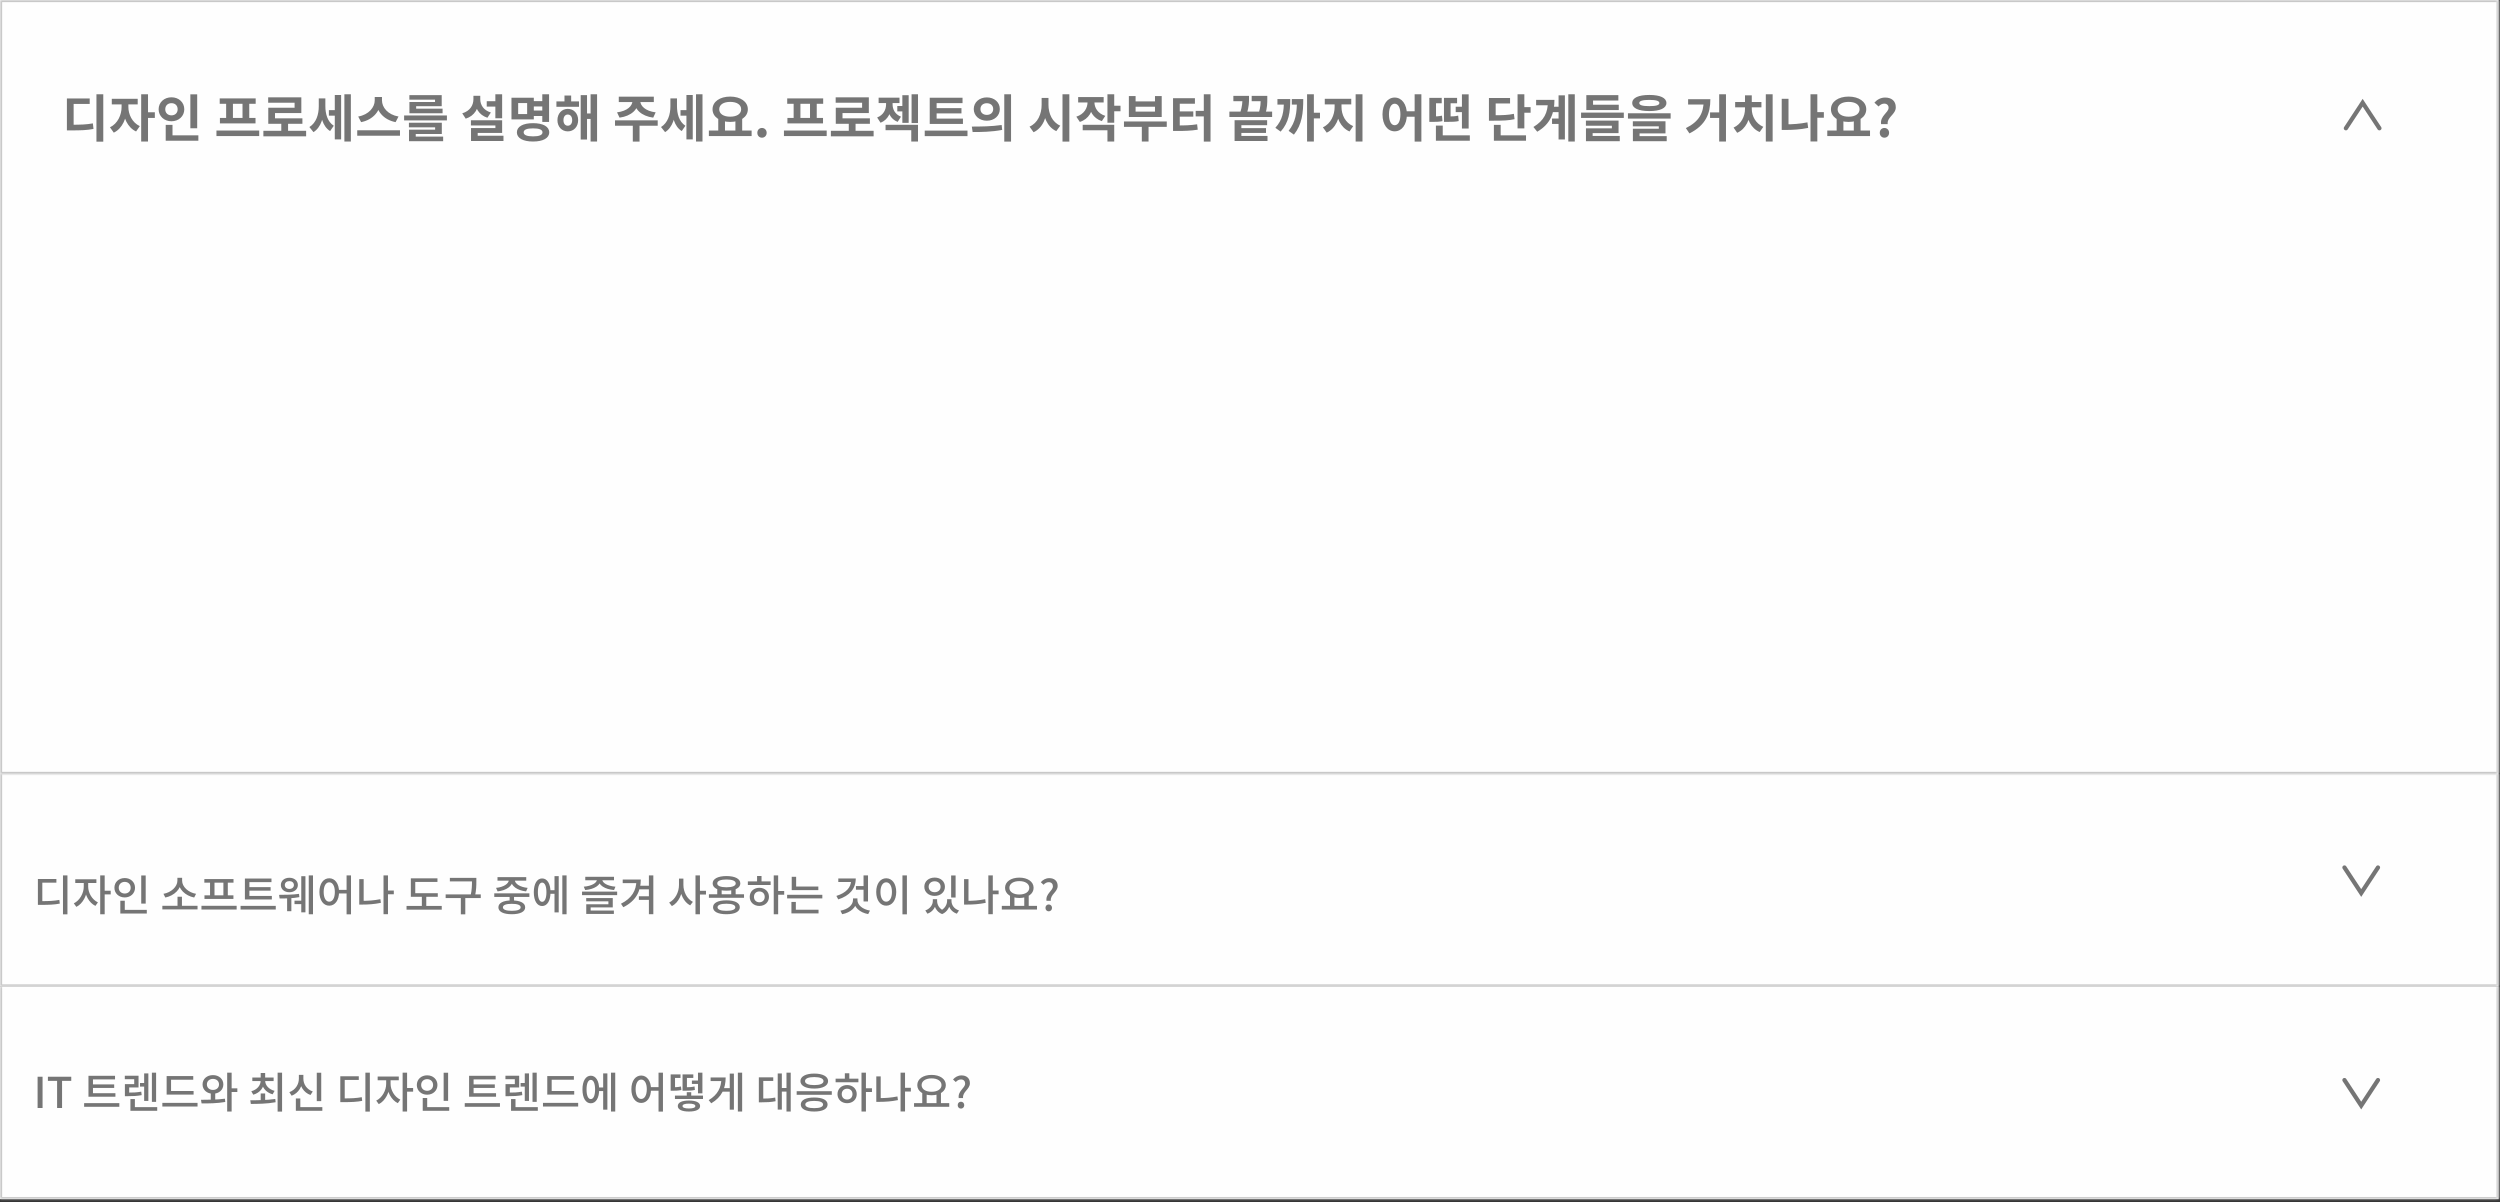 <svg width="730" height="351" viewBox="0 0 730 351" fill="none" xmlns="http://www.w3.org/2000/svg">
<rect x="0" y="0" width="730" height="351" fill="#333333" stroke="none"/>
<mask id="path-1-inside-1_554_266" fill="white">
<path d="M0.001 226H729.601V288.069H0.001V226Z"/>
</mask>
<path d="M0.001 226H729.601V288.069H0.001V226Z" fill="#FEFEFE"/>
<path d="M729.601 288.069V288.69H730.222V288.069H729.601ZM0.001 288.069H-0.62V288.69H0.001V288.069ZM728.98 226V288.069H730.222V226H728.98ZM729.601 287.448H0.001V288.69H729.601V287.448ZM0.622 288.069V226H-0.62V288.069H0.622Z" fill="#C4C4C4" mask="url(#path-1-inside-1_554_266)"/>
<path d="M684.58 253.311L689.473 260.759L694.367 253.311" stroke="#757575" stroke-width="1.241" stroke-linecap="round"/>
<path d="M18.389 255.622H19.692V266.993H18.389V255.622ZM11.065 263.132H12.008C14.317 263.132 15.72 263.07 17.334 262.772L17.458 263.852C15.819 264.162 14.354 264.224 12.008 264.224H11.065V263.132ZM11.065 256.664H16.465V257.732H12.356V263.542H11.065V256.664ZM24.458 257.322H25.489V258.911C25.489 261.357 24.21 263.864 22.298 264.808L21.553 263.777C23.291 262.946 24.458 260.811 24.458 258.911V257.322ZM24.719 257.322H25.749V258.911C25.749 260.674 26.854 262.685 28.592 263.492L27.86 264.522C25.948 263.604 24.719 261.233 24.719 258.911V257.322ZM21.976 256.751H28.145V257.831H21.976V256.751ZM29.262 255.622H30.566V266.968H29.262V255.622ZM30.268 260.091H32.329V261.171H30.268V260.091ZM41.241 255.634H42.544V263.852H41.241V255.634ZM35.133 265.689H42.867V266.744H35.133V265.689ZM35.133 263.02H36.437V266.086H35.133V263.02ZM36.424 256.391C38.137 256.391 39.428 257.558 39.428 259.222C39.428 260.86 38.137 262.052 36.424 262.052C34.711 262.052 33.408 260.86 33.408 259.222C33.408 257.558 34.711 256.391 36.424 256.391ZM36.424 257.509C35.431 257.509 34.674 258.179 34.674 259.222C34.674 260.24 35.431 260.91 36.424 260.91C37.417 260.91 38.162 260.24 38.162 259.222C38.162 258.179 37.417 257.509 36.424 257.509ZM47.405 264.485H57.683V265.553H47.405V264.485ZM51.836 261.841H53.127V264.808H51.836V261.841ZM51.799 256.317H52.929V257.173C52.929 259.594 50.856 261.568 48.273 262.077L47.727 260.997C49.987 260.612 51.799 258.911 51.799 257.173V256.317ZM52.035 256.317H53.177V257.173C53.177 258.936 54.989 260.612 57.249 260.997L56.703 262.077C54.108 261.568 52.035 259.606 52.035 257.173V256.317ZM58.824 264.497H69.103V265.577H58.824V264.497ZM59.668 256.689H68.184V257.744H59.668V256.689ZM59.706 261.431H68.159V262.486H59.706V261.431ZM61.332 257.657H62.635V261.543H61.332V257.657ZM65.23 257.657H66.521V261.543H65.23V257.657ZM71.51 261.617H79.381V262.648H71.51V261.617ZM70.244 264.51H80.523V265.577H70.244V264.51ZM71.51 256.528H79.269V257.583H72.826V261.915H71.51V256.528ZM72.416 259.048H79.021V260.066H72.416V259.048ZM84.494 256.304C85.934 256.304 86.977 257.173 86.977 258.427C86.977 259.669 85.934 260.537 84.494 260.537C83.054 260.537 82.011 259.669 82.011 258.427C82.011 257.173 83.054 256.304 84.494 256.304ZM84.494 257.285C83.712 257.285 83.166 257.732 83.166 258.427C83.166 259.11 83.712 259.569 84.494 259.569C85.264 259.569 85.822 259.11 85.822 258.427C85.822 257.732 85.264 257.285 84.494 257.285ZM90.155 255.622H91.396V266.968H90.155V255.622ZM87.97 255.845H89.186V266.409H87.97V255.845ZM85.996 262.995H88.38V264.001H85.996V262.995ZM83.836 261.829H85.078V266.062H83.836V261.829ZM81.651 262.362L81.49 261.295C83.029 261.295 85.5 261.27 87.312 261.009L87.411 261.965C85.524 262.337 83.166 262.362 81.651 262.362ZM96.137 256.453C97.813 256.453 99.005 258.005 99.005 260.451C99.005 262.896 97.813 264.46 96.137 264.46C94.461 264.46 93.27 262.896 93.27 260.451C93.27 258.005 94.461 256.453 96.137 256.453ZM96.137 257.633C95.169 257.633 94.511 258.688 94.511 260.451C94.511 262.226 95.169 263.293 96.137 263.293C97.118 263.293 97.776 262.226 97.776 260.451C97.776 258.688 97.118 257.633 96.137 257.633ZM101.202 255.609H102.493V266.98H101.202V255.609ZM98.608 259.842H101.761V260.885H98.608V259.842ZM112.945 260.041H114.993V261.121H112.945V260.041ZM111.989 255.609H113.292V266.955H111.989V255.609ZM104.9 256.714H106.191V263.753H104.9V256.714ZM104.9 263.045H105.831C107.482 263.045 109.22 262.933 111.07 262.561L111.219 263.629C109.307 264.026 107.532 264.137 105.831 264.137H104.9V263.045ZM119.965 260.811H127.835V261.866H119.965V260.811ZM118.711 264.535H128.99V265.615H118.711V264.535ZM123.18 261.282H124.471V264.92H123.18V261.282ZM119.965 256.466H127.736V257.521H121.256V261.27H119.965V256.466ZM131.36 256.329H138.461V257.36H131.36V256.329ZM130.131 261.171H140.385V262.238H130.131V261.171ZM134.563 261.903H135.866V266.98H134.563V261.903ZM137.815 256.329H139.094V257.322C139.094 258.526 139.094 259.867 138.659 261.829L137.381 261.667C137.815 259.805 137.815 258.477 137.815 257.322V256.329ZM148.808 261.307H150.099V263.293H148.808V261.307ZM144.326 260.86H154.58V261.903H144.326V260.86ZM149.441 262.921C151.874 262.921 153.351 263.641 153.351 264.944C153.351 266.223 151.874 266.955 149.441 266.955C146.995 266.955 145.531 266.223 145.531 264.944C145.531 263.641 146.995 262.921 149.441 262.921ZM149.441 263.914C147.777 263.914 146.846 264.262 146.846 264.944C146.846 265.602 147.777 265.962 149.441 265.962C151.104 265.962 152.035 265.602 152.035 264.944C152.035 264.262 151.104 263.914 149.441 263.914ZM148.584 256.615H149.739V256.925C149.739 258.7 147.902 260.004 145.295 260.289L144.848 259.259C147.07 259.048 148.584 258.03 148.584 256.925V256.615ZM149.18 256.615H150.322V256.925C150.322 258.042 151.837 259.048 154.071 259.259L153.612 260.289C151.017 260.004 149.18 258.7 149.18 256.925V256.615ZM145.27 256.118H153.662V257.161H145.27V256.118ZM160.327 259.929H162.338V260.984H160.327V259.929ZM164.2 255.622H165.441V266.968H164.2V255.622ZM161.916 255.833H163.145V266.422H161.916V255.833ZM158.303 256.503C159.793 256.503 160.749 258.042 160.749 260.525C160.749 263.02 159.793 264.56 158.303 264.56C156.826 264.56 155.87 263.02 155.87 260.525C155.87 258.042 156.826 256.503 158.303 256.503ZM158.303 257.72C157.534 257.72 157.062 258.737 157.062 260.525C157.062 262.313 157.534 263.331 158.303 263.331C159.085 263.331 159.557 262.313 159.557 260.525C159.557 258.737 159.085 257.72 158.303 257.72ZM169.954 260.351H180.208V261.382H169.954V260.351ZM171.171 262.226H178.929V264.957H172.474V266.173H171.183V264.038H177.651V263.194H171.171V262.226ZM171.183 265.875H179.252V266.869H171.183V265.875ZM174.324 256.441H175.453V256.776C175.453 258.464 173.554 259.669 170.873 259.892L170.463 258.911C172.772 258.725 174.324 257.819 174.324 256.776V256.441ZM174.721 256.441H175.851V256.776C175.851 257.819 177.39 258.725 179.711 258.911L179.302 259.892C176.62 259.669 174.721 258.477 174.721 256.776V256.441ZM170.898 256.019H179.289V257.037H170.898V256.019ZM185.83 256.826H187.109C187.109 260.14 185.781 263.033 182.007 264.907L181.324 263.889C184.452 262.313 185.83 260.053 185.83 257.049V256.826ZM181.833 256.826H186.501V257.869H181.833V256.826ZM189.48 255.609H190.771V266.955H189.48V255.609ZM186.675 258.638H189.704V259.681H186.675V258.638ZM186.55 261.704H189.579V262.76H186.55V261.704ZM198.263 256.553H199.318V258.415C199.318 261.059 198.139 263.591 196.19 264.584L195.396 263.542C197.158 262.685 198.263 260.513 198.263 258.415V256.553ZM198.511 256.553H199.554V258.415C199.554 260.438 200.622 262.499 202.323 263.343L201.528 264.373C199.641 263.393 198.511 260.972 198.511 258.415V256.553ZM203.08 255.622H204.383V266.968H203.08V255.622ZM204.085 260.115H206.146V261.195H204.085V260.115ZM209.435 259.445H210.726V261.555H209.435V259.445ZM213.519 259.445H214.81V261.555H213.519V259.445ZM207.002 261.133H217.255V262.164H207.002V261.133ZM212.116 262.896C214.549 262.896 216.026 263.629 216.026 264.92C216.026 266.223 214.549 266.955 212.116 266.955C209.671 266.955 208.206 266.223 208.206 264.92C208.206 263.629 209.671 262.896 212.116 262.896ZM212.116 263.889C210.453 263.889 209.522 264.249 209.522 264.92C209.522 265.602 210.453 265.962 212.116 265.962C213.779 265.962 214.711 265.602 214.711 264.92C214.711 264.249 213.779 263.889 212.116 263.889ZM212.128 255.808C214.611 255.808 216.175 256.615 216.175 257.955C216.175 259.296 214.611 260.078 212.128 260.078C209.646 260.078 208.094 259.296 208.094 257.955C208.094 256.615 209.646 255.808 212.128 255.808ZM212.128 256.813C210.44 256.813 209.435 257.211 209.435 257.955C209.435 258.688 210.44 259.085 212.128 259.085C213.829 259.085 214.835 258.688 214.835 257.955C214.835 257.211 213.829 256.813 212.128 256.813ZM225.932 255.622H227.223V266.968H225.932V255.622ZM226.925 260.177H228.985V261.257H226.925V260.177ZM218.372 257.372H225.025V258.415H218.372V257.372ZM221.736 259.234C223.35 259.234 224.541 260.326 224.541 261.878C224.541 263.442 223.35 264.535 221.736 264.535C220.11 264.535 218.918 263.442 218.918 261.878C218.918 260.326 220.11 259.234 221.736 259.234ZM221.736 260.302C220.817 260.302 220.159 260.922 220.159 261.878C220.159 262.834 220.817 263.467 221.736 263.467C222.642 263.467 223.3 262.834 223.3 261.878C223.3 260.922 222.642 260.302 221.736 260.302ZM221.065 255.783H222.369V257.806H221.065V255.783ZM231.182 258.874H238.953V259.917H231.182V258.874ZM229.841 261.282H240.12V262.337H229.841V261.282ZM231.182 256.031H232.473V259.395H231.182V256.031ZM231.095 265.652H239.015V266.707H231.095V265.652ZM231.095 263.368H232.386V265.938H231.095V263.368ZM252.155 255.622H253.459V263.231H252.155V255.622ZM249.933 258.737H252.379V259.793H249.933V258.737ZM248.518 256.503H249.883C249.883 259.507 248.096 261.555 244.769 262.623L244.223 261.605C247.078 260.724 248.518 259.122 248.518 257.049V256.503ZM244.781 256.503H249.461V257.546H244.781V256.503ZM249.077 262.325H250.181V262.772C250.181 264.907 248.406 266.471 245.911 266.943L245.402 265.913C247.587 265.54 249.077 264.262 249.077 262.772V262.325ZM249.263 262.325H250.368V262.772C250.368 264.249 251.845 265.528 254.03 265.888L253.508 266.918C251.026 266.459 249.263 264.895 249.263 262.772V262.325ZM263.513 255.609H264.816V266.98H263.513V255.609ZM258.771 256.453C260.471 256.453 261.7 258.005 261.7 260.451C261.7 262.896 260.471 264.46 258.771 264.46C257.082 264.46 255.854 262.896 255.854 260.451C255.854 258.005 257.082 256.453 258.771 256.453ZM258.771 257.633C257.778 257.633 257.095 258.688 257.095 260.451C257.095 262.226 257.778 263.293 258.771 263.293C259.764 263.293 260.447 262.226 260.447 260.451C260.447 258.688 259.764 257.633 258.771 257.633ZM272.383 262.561H273.376V263.07C273.376 264.659 272.519 266.186 270.819 266.806L270.186 265.851C271.638 265.342 272.383 264.162 272.383 263.07V262.561ZM272.693 262.561H273.637V263.07C273.637 264.187 274.27 265.379 275.635 265.938L275.101 266.918C273.388 266.26 272.693 264.646 272.693 263.07V262.561ZM276.554 262.561H277.497V263.07C277.497 264.51 276.777 266.223 275.101 266.918L274.568 265.938C275.921 265.329 276.554 264.063 276.554 263.07V262.561ZM276.839 262.561H277.833V263.07C277.833 264.237 278.565 265.379 280.03 265.851L279.397 266.806C277.671 266.211 276.839 264.733 276.839 263.07V262.561ZM277.733 255.634H279.037V262.077H277.733V255.634ZM272.917 256.255C274.655 256.255 275.921 257.347 275.921 258.936C275.921 260.5 274.655 261.605 272.917 261.605C271.179 261.605 269.9 260.5 269.9 258.936C269.9 257.347 271.179 256.255 272.917 256.255ZM272.917 257.335C271.911 257.335 271.166 257.968 271.166 258.936C271.166 259.904 271.911 260.525 272.917 260.525C273.922 260.525 274.655 259.904 274.655 258.936C274.655 257.968 273.922 257.335 272.917 257.335ZM289.55 260.041H291.598V261.121H289.55V260.041ZM288.594 255.609H289.898V266.955H288.594V255.609ZM281.506 256.714H282.797V263.753H281.506V256.714ZM281.506 263.045H282.437C284.088 263.045 285.826 262.933 287.676 262.561L287.825 263.629C285.913 264.026 284.138 264.137 282.437 264.137H281.506V263.045ZM294.924 261.431H296.215V264.721H294.924V261.431ZM299.083 261.431H300.386V264.721H299.083V261.431ZM292.529 264.51H302.807V265.577H292.529V264.51ZM297.643 256.267C300.064 256.267 301.814 257.434 301.814 259.246C301.814 261.046 300.064 262.213 297.643 262.213C295.222 262.213 293.472 261.046 293.472 259.246C293.472 257.434 295.222 256.267 297.643 256.267ZM297.643 257.285C295.93 257.285 294.738 258.042 294.738 259.246C294.738 260.438 295.93 261.195 297.643 261.195C299.356 261.195 300.548 260.438 300.548 259.246C300.548 258.042 299.356 257.285 297.643 257.285ZM305.574 263.033C305.277 260.935 307.449 260.14 307.449 258.8C307.449 258.104 307.014 257.595 306.232 257.595C305.649 257.595 305.14 257.881 304.718 258.353L303.911 257.608C304.519 256.913 305.351 256.416 306.394 256.416C307.846 256.416 308.839 257.235 308.839 258.7C308.839 260.5 306.63 261.171 306.841 263.033H305.574ZM306.232 266.111C305.686 266.111 305.277 265.689 305.277 265.106C305.277 264.51 305.686 264.1 306.232 264.1C306.766 264.1 307.188 264.51 307.188 265.106C307.188 265.689 306.766 266.111 306.232 266.111Z" fill="#757575"/>
<mask id="path-5-inside-2_554_266" fill="white">
<path d="M0.001 288.069H729.601V350.138H0.001V288.069Z"/>
</mask>
<path d="M0.001 288.069H729.601V350.138H0.001V288.069Z" fill="#FEFEFE"/>
<path d="M729.601 350.138V350.759H730.222V350.138H729.601ZM0.001 350.138H-0.62V350.759H0.001V350.138ZM728.98 288.069V350.138H730.222V288.069H728.98ZM729.601 349.518H0.001V350.759H729.601V349.518ZM0.622 350.138V288.069H-0.62V350.138H0.622Z" fill="#C4C4C4" mask="url(#path-5-inside-2_554_266)"/>
<path d="M684.58 315.38L689.473 322.828L694.367 315.38" stroke="#757575" stroke-width="1.241" stroke-linecap="round"/>
<path d="M10.978 323.539V314.403H12.43V323.539H10.978ZM16.671 323.539V315.619H13.989V314.403H20.805V315.619H18.123V323.539H16.671ZM25.831 319.219H33.702V320.249H25.831V319.219ZM24.565 322.111H34.844V323.179H24.565V322.111ZM25.831 314.129H33.59V315.185H27.147V319.517H25.831V314.129ZM26.738 316.649H33.342V317.667H26.738V316.649ZM36.469 319.045H37.214C38.815 319.045 39.932 319.008 41.248 318.76L41.372 319.778C40.019 320.038 38.865 320.088 37.214 320.088H36.469V319.045ZM36.444 314.117H40.454V317.543H37.723V319.529H36.469V316.563H39.188V315.135H36.444V314.117ZM40.876 316.227H42.986V317.283H40.876V316.227ZM44.352 313.223H45.581V321.751H44.352V313.223ZM42.092 313.434H43.321V321.478H42.092V313.434ZM38.083 323.291H45.904V324.346H38.083V323.291ZM38.083 320.92H39.386V324.023H38.083V320.92ZM48.658 318.574H56.529V319.616H48.658V318.574ZM47.405 322.037H57.683V323.105H47.405V322.037ZM48.658 314.216H56.429V315.284H49.949V319.02H48.658V314.216ZM61.543 318.958H62.846V321.652H61.543V318.958ZM62.188 313.931C63.926 313.931 65.217 315.048 65.217 316.649C65.217 318.251 63.926 319.368 62.188 319.368C60.426 319.368 59.147 318.251 59.147 316.649C59.147 315.048 60.426 313.931 62.188 313.931ZM62.188 315.036C61.158 315.036 60.413 315.669 60.413 316.649C60.413 317.63 61.158 318.263 62.188 318.263C63.206 318.263 63.951 317.63 63.951 316.649C63.951 315.669 63.206 315.036 62.188 315.036ZM66.335 313.223H67.638V324.569H66.335V313.223ZM67.253 317.791H69.302V318.871H67.253V317.791ZM58.861 322.198L58.688 321.143C60.699 321.131 63.393 321.131 65.677 320.82L65.776 321.776C63.405 322.198 60.81 322.211 58.861 322.198ZM76.123 319.294H77.427V321.702H76.123V319.294ZM76.111 315.284H77.154V315.532C77.154 317.481 75.987 319.07 73.963 319.654L73.38 318.648C75.118 318.164 76.111 316.923 76.111 315.532V315.284ZM76.384 315.284H77.427V315.532C77.427 316.873 78.445 318.065 80.183 318.536L79.599 319.542C77.576 318.983 76.384 317.419 76.384 315.532V315.284ZM73.678 314.638H79.897V315.681H73.678V314.638ZM76.123 313.31H77.427V315.098H76.123V313.31ZM81.064 313.211H82.368V324.582H81.064V313.211ZM73.243 322.347L73.082 321.28C75.105 321.28 77.936 321.255 80.381 320.895L80.481 321.851C77.973 322.323 75.242 322.335 73.243 322.347ZM92.496 313.236H93.8V321.528H92.496V313.236ZM86.389 323.291H94.122V324.346H86.389V323.291ZM86.389 320.746H87.692V323.812H86.389V320.746ZM87.27 313.856H88.35V314.986C88.35 317.196 87.195 319.182 85.16 319.951L84.489 318.909C86.289 318.251 87.27 316.625 87.27 314.986V313.856ZM87.518 313.856H88.586V314.986C88.586 316.587 89.567 318.102 91.329 318.71L90.659 319.74C88.66 319.02 87.518 317.158 87.518 314.986V313.856ZM106.692 313.223H107.995V324.594H106.692V313.223ZM99.368 320.734H100.311C102.62 320.734 104.023 320.671 105.637 320.374L105.761 321.454C104.122 321.764 102.657 321.826 100.311 321.826H99.368V320.734ZM99.368 314.266H104.768V315.334H100.659V321.143H99.368V314.266ZM112.761 314.924H113.791V316.513C113.791 318.958 112.513 321.466 110.601 322.409L109.856 321.379C111.594 320.547 112.761 318.412 112.761 316.513V314.924ZM113.022 314.924H114.052V316.513C114.052 318.276 115.157 320.287 116.895 321.094L116.162 322.124C114.251 321.205 113.022 318.834 113.022 316.513V314.924ZM110.278 314.353H116.448V315.433H110.278V314.353ZM117.565 313.223H118.869V324.569H117.565V313.223ZM118.571 317.692H120.631V318.772H118.571V317.692ZM129.544 313.236H130.847V321.454H129.544V313.236ZM123.436 323.291H131.17V324.346H123.436V323.291ZM123.436 320.622H124.739V323.688H123.436V320.622ZM124.727 313.993C126.44 313.993 127.731 315.16 127.731 316.823C127.731 318.462 126.44 319.654 124.727 319.654C123.014 319.654 121.71 318.462 121.71 316.823C121.71 315.16 123.014 313.993 124.727 313.993ZM124.727 315.11C123.734 315.11 122.977 315.78 122.977 316.823C122.977 317.841 123.734 318.511 124.727 318.511C125.72 318.511 126.465 317.841 126.465 316.823C126.465 315.78 125.72 315.11 124.727 315.11ZM136.974 319.219H144.844V320.249H136.974V319.219ZM135.707 322.111H145.986V323.179H135.707V322.111ZM136.974 314.129H144.732V315.185H138.289V319.517H136.974V314.129ZM137.88 316.649H144.484V317.667H137.88V316.649ZM147.611 319.045H148.356C149.957 319.045 151.075 319.008 152.391 318.76L152.515 319.778C151.162 320.038 150.007 320.088 148.356 320.088H147.611V319.045ZM147.586 314.117H151.596V317.543H148.865V319.529H147.611V316.563H150.33V315.135H147.586V314.117ZM152.018 316.227H154.128V317.283H152.018V316.227ZM155.494 313.223H156.723V321.751H155.494V313.223ZM153.235 313.434H154.464V321.478H153.235V313.434ZM149.225 323.291H157.046V324.346H149.225V323.291ZM149.225 320.92H150.528V324.023H149.225V320.92ZM159.801 318.574H167.671V319.616H159.801V318.574ZM158.547 322.037H168.825V323.105H158.547V322.037ZM159.801 314.216H167.572V315.284H161.092V319.02H159.801V314.216ZM174.535 317.531H176.546V318.586H174.535V317.531ZM178.408 313.223H179.649V324.569H178.408V313.223ZM176.124 313.434H177.353V324.023H176.124V313.434ZM172.511 314.105C174.001 314.105 174.957 315.644 174.957 318.127C174.957 320.622 174.001 322.161 172.511 322.161C171.034 322.161 170.078 320.622 170.078 318.127C170.078 315.644 171.034 314.105 172.511 314.105ZM172.511 315.321C171.742 315.321 171.27 316.339 171.27 318.127C171.27 319.914 171.742 320.932 172.511 320.932C173.293 320.932 173.765 319.914 173.765 318.127C173.765 316.339 173.293 315.321 172.511 315.321ZM187.228 314.055C188.904 314.055 190.096 315.607 190.096 318.052C190.096 320.498 188.904 322.062 187.228 322.062C185.552 322.062 184.361 320.498 184.361 318.052C184.361 315.607 185.552 314.055 187.228 314.055ZM187.228 315.234C186.26 315.234 185.602 316.289 185.602 318.052C185.602 319.827 186.26 320.895 187.228 320.895C188.209 320.895 188.867 319.827 188.867 318.052C188.867 316.289 188.209 315.234 187.228 315.234ZM192.293 313.211H193.584V324.582H192.293V313.211ZM189.699 317.444H192.852V318.487H189.699V317.444ZM197.084 319.914H205.277V320.907H197.084V319.914ZM201.168 321.354C203.216 321.354 204.433 321.925 204.433 322.968C204.433 323.998 203.216 324.569 201.168 324.569C199.132 324.569 197.916 323.998 197.916 322.968C197.916 321.925 199.132 321.354 201.168 321.354ZM201.168 322.26C199.976 322.26 199.294 322.496 199.294 322.968C199.294 323.44 199.976 323.676 201.168 323.676C202.36 323.676 203.043 323.44 203.043 322.968C203.043 322.496 202.36 322.26 201.168 322.26ZM200.535 318.921H201.838V320.56H200.535V318.921ZM195.83 317.481H196.351C197.134 317.481 197.916 317.456 198.847 317.258L198.958 318.288C197.965 318.487 197.183 318.499 196.351 318.499H195.83V317.481ZM195.83 313.732H198.71V314.75H197.109V318.201H195.83V313.732ZM199.306 317.481H199.889C201.193 317.481 201.925 317.456 202.807 317.245L202.906 318.263C202 318.474 201.243 318.499 199.889 318.499H199.306V317.481ZM199.306 313.732H202.447V314.75H200.585V318.201H199.306V313.732ZM203.812 313.223H205.103V319.256H203.812V313.223ZM202.037 315.507H204.532V316.5H202.037V315.507ZM215.455 313.223H216.709V324.569H215.455V313.223ZM210.726 317.729H213.395V318.772H210.726V317.729ZM213.084 313.496H214.301V324.023H213.084V313.496ZM210.639 314.614H211.893C211.893 317.705 210.8 320.336 207.684 322.161L206.939 321.243C209.571 319.666 210.639 317.568 210.639 314.862V314.614ZM207.498 314.614H211.086V315.669H207.498V314.614ZM229.651 313.223H230.892V324.569H229.651V313.223ZM227.913 317.692H229.961V318.747H227.913V317.692ZM227.094 313.447H228.298V324.011H227.094V313.447ZM221.582 320.796H222.352C223.891 320.796 225.033 320.746 226.361 320.485L226.473 321.553C225.107 321.826 223.941 321.876 222.352 321.876H221.582V320.796ZM221.582 314.576H225.79V315.631H222.873V321.305H221.582V314.576ZM232.629 318.636H242.883V319.678H232.629V318.636ZM237.744 320.473C240.177 320.473 241.654 321.205 241.654 322.521C241.654 323.837 240.177 324.569 237.744 324.569C235.298 324.569 233.833 323.837 233.833 322.521C233.833 321.205 235.298 320.473 237.744 320.473ZM237.744 321.466C236.08 321.466 235.149 321.838 235.149 322.521C235.149 323.216 236.08 323.576 237.744 323.576C239.407 323.576 240.338 323.216 240.338 322.521C240.338 321.838 239.407 321.466 237.744 321.466ZM237.756 313.484C240.226 313.484 241.803 314.316 241.803 315.681C241.803 317.047 240.226 317.866 237.756 317.866C235.286 317.866 233.722 317.047 233.722 315.681C233.722 314.316 235.286 313.484 237.756 313.484ZM237.756 314.502C236.068 314.502 235.062 314.924 235.062 315.681C235.062 316.438 236.068 316.848 237.756 316.848C239.444 316.848 240.462 316.438 240.462 315.681C240.462 314.924 239.444 314.502 237.756 314.502ZM251.559 313.223H252.85V324.569H251.559V313.223ZM252.552 317.779H254.613V318.859H252.552V317.779ZM243.999 314.974H250.653V316.016H243.999V314.974ZM247.363 316.836C248.977 316.836 250.169 317.928 250.169 319.48C250.169 321.044 248.977 322.136 247.363 322.136C245.737 322.136 244.546 321.044 244.546 319.48C244.546 317.928 245.737 316.836 247.363 316.836ZM247.363 317.903C246.445 317.903 245.787 318.524 245.787 319.48C245.787 320.436 246.445 321.069 247.363 321.069C248.27 321.069 248.928 320.436 248.928 319.48C248.928 318.524 248.27 317.903 247.363 317.903ZM246.693 313.385H247.997V315.408H246.693V313.385ZM263.922 317.643H265.971V318.723H263.922V317.643ZM262.967 313.211H264.27V324.557H262.967V313.211ZM255.878 314.316H257.169V321.354H255.878V314.316ZM255.878 320.647H256.809C258.46 320.647 260.198 320.535 262.048 320.163L262.197 321.23C260.285 321.627 258.51 321.739 256.809 321.739H255.878V320.647ZM269.297 319.033H270.588V322.323H269.297V319.033ZM273.455 319.033H274.759V322.323H273.455V319.033ZM266.901 322.111H277.179V323.179H266.901V322.111ZM272.015 313.869C274.436 313.869 276.186 315.036 276.186 316.848C276.186 318.648 274.436 319.815 272.015 319.815C269.595 319.815 267.844 318.648 267.844 316.848C267.844 315.036 269.595 313.869 272.015 313.869ZM272.015 314.887C270.302 314.887 269.11 315.644 269.11 316.848C269.11 318.04 270.302 318.797 272.015 318.797C273.728 318.797 274.92 318.04 274.92 316.848C274.92 315.644 273.728 314.887 272.015 314.887ZM279.947 320.634C279.649 318.536 281.821 317.742 281.821 316.401C281.821 315.706 281.387 315.197 280.605 315.197C280.021 315.197 279.512 315.483 279.09 315.954L278.283 315.209C278.892 314.514 279.723 314.018 280.766 314.018C282.218 314.018 283.212 314.837 283.212 316.302C283.212 318.102 281.002 318.772 281.213 320.634H279.947ZM280.605 323.713C280.058 323.713 279.649 323.291 279.649 322.707C279.649 322.111 280.058 321.702 280.605 321.702C281.138 321.702 281.561 322.111 281.561 322.707C281.561 323.291 281.138 323.713 280.605 323.713Z" fill="#757575"/>
<mask id="path-9-inside-3_554_266" fill="white">
<path d="M0.001 0H729.601V226H0.001V0Z"/>
</mask>
<path d="M0.001 0H729.601V226H0.001V0Z" fill="#FEFEFE"/>
<path d="M0.001 0V-0.621H-0.62V0H0.001ZM729.601 0H730.222V-0.621H729.601V0ZM729.601 226V226.621H730.222V226H729.601ZM0.001 226H-0.62V226.621H0.001V226ZM0.001 0.621H729.601V-0.621H0.001V0.621ZM728.98 0V226H730.222V0H728.98ZM729.601 225.379H0.001V226.621H729.601V225.379ZM0.622 226V0H-0.62V226H0.622Z" fill="#C4C4C4" mask="url(#path-9-inside-3_554_266)"/>
<path d="M28.161 27.532H30.157V41.37H28.161V27.532ZM19.535 36.425H20.727C23.632 36.425 25.271 36.365 27.118 36.023L27.297 37.646C25.435 38.019 23.692 38.078 20.727 38.078H19.535V36.425ZM19.535 28.753H26.194V30.347H21.502V37.05H19.535V28.753ZM35.504 29.706H37.068V31.256C37.068 34.369 35.757 37.542 33.224 38.734L32.107 37.17C34.386 36.097 35.504 33.52 35.504 31.256V29.706ZM35.921 29.706H37.485V31.256C37.485 33.341 38.557 35.784 40.822 36.827L39.734 38.391C37.202 37.214 35.921 34.19 35.921 31.256V29.706ZM32.643 28.857H40.211V30.481H32.643V28.857ZM41.224 27.532H43.22V41.326H41.224V27.532ZM42.773 32.79H45.216V34.429H42.773V32.79ZM55.583 27.547H57.579V37.453H55.583V27.547ZM48.388 39.508H57.922V41.087H48.388V39.508ZM48.388 36.455H50.369V40.149H48.388V36.455ZM50.071 28.41C52.187 28.41 53.81 29.87 53.81 31.911C53.81 33.937 52.187 35.412 50.071 35.412C47.956 35.412 46.317 33.937 46.317 31.911C46.317 29.87 47.956 28.41 50.071 28.41ZM50.071 30.124C49.043 30.124 48.254 30.779 48.254 31.911C48.254 33.028 49.043 33.684 50.071 33.684C51.084 33.684 51.874 33.028 51.874 31.911C51.874 30.779 51.084 30.124 50.071 30.124ZM63.202 38.108H75.686V39.732H63.202V38.108ZM64.156 28.723H74.658V30.302H64.156V28.723ZM64.215 34.429H74.613V36.023H64.215V34.429ZM66.033 30.183H68.014V34.578H66.033V30.183ZM70.814 30.183H72.781V34.578H70.814V30.183ZM76.906 38.197H89.389V39.806H76.906V38.197ZM82.135 35.591H84.116V38.853H82.135V35.591ZM78.306 28.425H87.989V33.014H80.302V35.337H78.336V31.464H86.023V29.989H78.306V28.425ZM78.336 34.548H88.302V36.142H78.336V34.548ZM96.032 32.164H98.311V33.773H96.032V32.164ZM93.082 28.723H94.602V31.047C94.602 34.175 93.738 37.229 91.533 38.585L90.341 37.095C92.367 35.844 93.082 33.386 93.082 31.047V28.723ZM93.514 28.723H95.004V30.958C95.004 33.207 95.585 35.501 97.462 36.723L96.389 38.272C94.2 36.916 93.514 33.937 93.514 30.958V28.723ZM100.56 27.532H102.452V41.326H100.56V27.532ZM97.76 27.74H99.607V40.7H97.76V27.74ZM109.423 28.321H111.151V29.319C111.151 32.313 109.021 34.965 105.445 35.665L104.596 34.026C107.71 33.49 109.423 31.3 109.423 29.319V28.321ZM109.825 28.321H111.538V29.319C111.538 31.345 113.236 33.49 116.365 34.026L115.515 35.665C111.94 34.965 109.825 32.358 109.825 29.319V28.321ZM104.313 38.034H116.797V39.642H104.313V38.034ZM118.002 33.714H130.5V35.159H118.002V33.714ZM119.402 35.844H129.011V39.121H121.398V40.298H119.432V37.87H127.059V37.185H119.402V35.844ZM119.432 39.881H129.398V41.221H119.432V39.881ZM119.536 27.77H128.981V31.017H121.518V32.15H119.551V29.781H127.029V29.096H119.536V27.77ZM119.551 31.732H129.234V33.073H119.551V31.732ZM142.127 29.543H145.523V31.122H142.127V29.543ZM144.644 27.532H146.625V34.533H144.644V27.532ZM137.509 35.114H146.625V38.823H139.49V40.551H137.539V37.393H144.659V36.633H137.509V35.114ZM137.539 39.642H147.013V41.177H137.539V39.642ZM138.239 27.979H139.848V28.962C139.848 31.569 138.626 33.818 135.989 34.652L134.976 33.088C137.27 32.403 138.239 30.719 138.239 28.962V27.979ZM138.626 27.979H140.235V28.962C140.235 30.6 141.158 32.194 143.333 32.85L142.32 34.384C139.803 33.565 138.626 31.434 138.626 28.962V27.979ZM155.458 29.528H158.974V31.092H155.458V29.528ZM155.458 32.284H159.033V33.863H155.458V32.284ZM158.348 27.532H160.329V35.605H158.348V27.532ZM149.35 28.53H155.875V34.861H149.35V28.53ZM153.924 30.094H151.302V33.311H153.924V30.094ZM155.652 35.963C158.571 35.963 160.374 36.961 160.374 38.644C160.374 40.343 158.571 41.326 155.652 41.326C152.732 41.326 150.929 40.343 150.929 38.644C150.929 36.961 152.732 35.963 155.652 35.963ZM155.652 37.483C153.864 37.483 152.911 37.855 152.911 38.644C152.911 39.434 153.864 39.821 155.652 39.821C157.454 39.821 158.407 39.434 158.407 38.644C158.407 37.855 157.454 37.483 155.652 37.483ZM162.473 29.602H169.072V31.181H162.473V29.602ZM165.795 31.792C167.553 31.792 168.819 33.148 168.819 35.084C168.819 37.006 167.553 38.361 165.795 38.361C164.052 38.361 162.771 37.006 162.771 35.084C162.771 33.148 164.052 31.792 165.795 31.792ZM165.795 33.446C165.05 33.446 164.529 34.041 164.529 35.084C164.529 36.127 165.05 36.708 165.795 36.708C166.54 36.708 167.076 36.127 167.076 35.084C167.076 34.041 166.54 33.446 165.795 33.446ZM172.454 27.532H174.346V41.326H172.454V27.532ZM170.8 33.133H173.079V34.727H170.8V33.133ZM169.564 27.785H171.411V40.745H169.564V27.785ZM164.827 27.904H166.778V30.6H164.827V27.904ZM184.676 29.066H186.389V29.468C186.389 31.896 184.408 33.877 180.907 34.354L180.177 32.805C183.216 32.433 184.676 30.883 184.676 29.468V29.066ZM185.242 29.066H186.955V29.468C186.955 30.883 188.415 32.433 191.454 32.805L190.739 34.354C187.223 33.877 185.242 31.896 185.242 29.468V29.066ZM184.78 36.276H186.747V41.341H184.78V36.276ZM179.582 35.144H192.05V36.723H179.582V35.144ZM180.684 28.232H190.918V29.796H180.684V28.232ZM198.708 32.164H200.987V33.773H198.708V32.164ZM195.758 28.723H197.277V31.047C197.277 34.175 196.413 37.229 194.209 38.585L193.017 37.095C195.043 35.844 195.758 33.386 195.758 31.047V28.723ZM196.19 28.723H197.68V30.958C197.68 33.207 198.261 35.501 200.138 36.723L199.065 38.272C196.875 36.916 196.19 33.937 196.19 30.958V28.723ZM203.236 27.532H205.128V41.326H203.236V27.532ZM200.436 27.74H202.283V40.7H200.436V27.74ZM209.73 34.533H211.696V38.406H209.73V34.533ZM214.735 34.533H216.716V38.406H214.735V34.533ZM206.989 38.123H219.472V39.732H206.989V38.123ZM213.216 28.202C216.18 28.202 218.37 29.662 218.37 31.911C218.37 34.161 216.18 35.605 213.216 35.605C210.236 35.605 208.061 34.161 208.061 31.911C208.061 29.662 210.236 28.202 213.216 28.202ZM213.216 29.751C211.294 29.751 210.013 30.541 210.013 31.911C210.013 33.267 211.294 34.071 213.216 34.071C215.137 34.071 216.418 33.267 216.418 31.911C216.418 30.541 215.137 29.751 213.216 29.751ZM222.495 40.209C221.705 40.209 221.139 39.598 221.139 38.779C221.139 37.959 221.705 37.363 222.495 37.363C223.27 37.363 223.865 37.959 223.865 38.779C223.865 39.598 223.27 40.209 222.495 40.209ZM228.912 38.108H241.395V39.732H228.912V38.108ZM229.865 28.723H240.367V30.302H229.865V28.723ZM229.925 34.429H240.323V36.023H229.925V34.429ZM231.742 30.183H233.723V34.578H231.742V30.183ZM236.524 30.183H238.49V34.578H236.524V30.183ZM242.615 38.197H255.099V39.806H242.615V38.197ZM247.844 35.591H249.825V38.853H247.844V35.591ZM244.016 28.425H253.699V33.014H246.012V35.337H244.046V31.464H251.732V29.989H244.016V28.425ZM244.046 34.548H254.011V36.142H244.046V34.548ZM262.01 30.943H264.17V32.537H262.01V30.943ZM263.484 27.8H265.332V35.874H263.484V27.8ZM258.732 29.602H260.267V30.481C260.267 32.79 259.358 34.95 257.124 35.844L256.125 34.309C257.973 33.58 258.732 32.015 258.732 30.481V29.602ZM259.105 29.602H260.639V30.481C260.639 31.956 261.354 33.386 263.082 34.071L262.114 35.591C259.954 34.756 259.105 32.701 259.105 30.481V29.602ZM256.557 28.515H262.65V30.094H256.557V28.515ZM266.181 27.532H268.058V35.933H266.181V27.532ZM258.583 36.44H268.058V41.326H266.091V38.019H258.583V36.44ZM271.483 34.637H281.18V36.187H271.483V34.637ZM270.023 38.138H282.506V39.747H270.023V38.138ZM271.483 28.53H281.061V30.124H273.494V35.069H271.483V28.53ZM272.883 31.569H280.748V33.103H272.883V31.569ZM288.151 28.44C290.326 28.44 291.949 29.855 291.949 31.837C291.949 33.833 290.326 35.248 288.151 35.248C285.991 35.248 284.337 33.833 284.337 31.837C284.337 29.855 285.991 28.44 288.151 28.44ZM288.151 30.139C287.093 30.139 286.289 30.764 286.289 31.837C286.289 32.924 287.093 33.55 288.151 33.55C289.208 33.55 290.013 32.924 290.013 31.837C290.013 30.764 289.208 30.139 288.151 30.139ZM293.245 27.517H295.227V41.356H293.245V27.517ZM284.009 38.555L283.771 36.961C286.199 36.961 289.581 36.931 292.486 36.499L292.635 37.929C289.64 38.525 286.393 38.555 284.009 38.555ZM304.157 28.589H305.766V30.6C305.766 34.146 304.544 37.348 301.803 38.615L300.626 36.976C303.025 35.933 304.157 33.282 304.157 30.6V28.589ZM304.544 28.589H306.153V30.6C306.153 33.148 307.24 35.68 309.594 36.693L308.432 38.287C305.766 37.065 304.544 33.997 304.544 30.6V28.589ZM310.25 27.517H312.246V41.356H310.25V27.517ZM317.563 28.947H319.186V29.811C319.186 32.418 317.95 34.756 315.313 35.605L314.285 34.071C316.594 33.326 317.563 31.539 317.563 29.811V28.947ZM317.965 28.947H319.574V29.811C319.574 31.434 320.512 33.118 322.747 33.833L321.734 35.367C319.157 34.533 317.965 32.284 317.965 29.811V28.947ZM314.822 28.336H322.27V29.915H314.822V28.336ZM323.372 27.532H325.353V35.844H323.372V27.532ZM324.802 30.868H327.186V32.492H324.802V30.868ZM316.147 36.44H325.353V41.326H323.372V38.034H316.147V36.44ZM328.198 35.471H340.696V37.036H328.198V35.471ZM333.411 36.261H335.378V41.326H333.411V36.261ZM329.628 28.053H331.594V29.617H337.255V28.053H339.221V34.161H329.628V28.053ZM331.594 31.166V32.581H337.255V31.166H331.594ZM351.509 27.517H353.476V41.356H351.509V27.517ZM349.141 32.373H351.733V33.982H349.141V32.373ZM342.527 36.633H343.629C345.908 36.633 347.607 36.604 349.558 36.291L349.737 37.87C347.741 38.183 345.953 38.242 343.629 38.242H342.527V36.633ZM342.527 28.679H348.917V30.287H344.493V37.14H342.527V28.679ZM344.046 32.522H348.441V34.071H344.046V32.522ZM358.98 32.581H371.463V34.161H358.98V32.581ZM360.142 27.993H363.359V29.558H360.142V27.993ZM362.779 27.993H364.715V28.738C364.715 29.721 364.715 31.226 364.03 33.222L362.123 32.954C362.779 30.973 362.779 29.692 362.779 28.738V27.993ZM365.49 27.993H369.035V29.558H365.49V27.993ZM368.111 27.993H370.048V28.947C370.048 30.064 370.048 31.464 369.467 33.297L367.545 33.028C368.111 31.226 368.111 30.019 368.111 28.947V27.993ZM360.499 35.099H370.003V36.559H362.481V40.045H360.499V35.099ZM360.499 39.702H370.108V41.177H360.499V39.702ZM361.676 37.408H369.676V38.808H361.676V37.408ZM381.666 27.532H383.647V41.326H381.666V27.532ZM383.037 32.924H385.435V34.563H383.037V32.924ZM374.903 28.932H376.75C376.75 32.76 376.393 35.695 373.95 38.436L372.401 37.319C374.531 34.965 374.903 32.671 374.903 29.17V28.932ZM373.011 28.932H375.678V30.541H373.011V28.932ZM378.702 28.932H380.549C380.549 32.939 380.221 36.321 377.823 39.315L376.274 38.212C378.359 35.576 378.702 32.924 378.702 29.155V28.932ZM377.212 28.932H379.521V30.541H377.212V28.932ZM389.709 29.706H391.288V31.256C391.288 34.444 389.992 37.557 387.4 38.734L386.283 37.17C388.592 36.142 389.709 33.594 389.709 31.256V29.706ZM390.156 29.706H391.72V31.256C391.72 33.49 392.823 35.874 395.131 36.827L394.059 38.391C391.437 37.259 390.156 34.324 390.156 31.256V29.706ZM386.834 28.857H394.565V30.481H386.834V28.857ZM395.847 27.532H397.843V41.326H395.847V27.532ZM407.25 28.485C409.305 28.485 410.81 30.392 410.81 33.401C410.81 36.44 409.305 38.346 407.25 38.346C405.179 38.346 403.689 36.44 403.689 33.401C403.689 30.392 405.179 28.485 407.25 28.485ZM407.25 30.287C406.252 30.287 405.581 31.375 405.581 33.401C405.581 35.457 406.252 36.559 407.25 36.559C408.263 36.559 408.918 35.457 408.918 33.401C408.918 31.375 408.263 30.287 407.25 30.287ZM413.074 27.517H415.041V41.356H413.074V27.517ZM410.229 32.492H413.908V34.086H410.229V32.492ZM419.285 39.508H429.191V41.087H419.285V39.508ZM419.285 36.678H421.281V40.492H419.285V36.678ZM426.882 27.547H428.848V37.527H426.882V27.547ZM425.065 31.166H428.58V32.745H425.065V31.166ZM417.363 34.012H418.063C419.225 34.012 420.045 33.982 421.058 33.773L421.206 35.367C420.134 35.591 419.3 35.591 418.063 35.591H417.363V34.012ZM417.363 28.574H420.983V30.153H419.315V34.309H417.363V28.574ZM421.638 34.012H422.383C424.126 34.012 424.886 33.982 425.78 33.758L425.944 35.352C424.99 35.561 424.201 35.591 422.383 35.591H421.638V34.012ZM421.638 28.574H425.467V30.153H423.575V34.295H421.638V28.574ZM443.127 27.532H445.108V37.497H443.127V27.532ZM444.542 31.285H446.94V32.909H444.542V31.285ZM434.77 33.654H435.917C438.911 33.654 440.4 33.594 442.054 33.237L442.248 34.801C440.564 35.173 438.985 35.248 435.917 35.248H434.77V33.654ZM434.77 28.619H440.937V30.213H436.736V34.503H434.77V28.619ZM436.215 39.508H445.599V41.087H436.215V39.508ZM436.215 36.455H438.196V40.313H436.215V36.455ZM453.27 31.166H456.071V32.745H453.27V31.166ZM453.195 34.607H456.011V36.187H453.195V34.607ZM457.947 27.532H459.839V41.326H457.947V27.532ZM455.102 27.829H456.949V40.715H455.102V27.829ZM451.989 29.155H453.896C453.896 33.073 452.719 36.201 448.875 38.466L447.758 37.08C450.872 35.188 451.989 32.894 451.989 29.558V29.155ZM448.548 29.155H452.659V30.734H448.548V29.155ZM461.67 32.879H474.154V34.444H461.67V32.879ZM463.205 30.585H472.679V32.135H463.205V30.585ZM463.205 27.785H472.56V29.364H465.171V31.926H463.205V27.785ZM463.086 35.218H472.619V38.868H465.052V40.06H463.1V37.468H470.668V36.708H463.086V35.218ZM463.1 39.702H472.977V41.221H463.1V39.702ZM481.601 27.725C484.744 27.725 486.591 28.559 486.591 30.079C486.591 31.598 484.744 32.433 481.601 32.433C478.443 32.433 476.611 31.598 476.611 30.079C476.611 28.559 478.443 27.725 481.601 27.725ZM481.601 29.17C479.605 29.17 478.666 29.468 478.666 30.079C478.666 30.719 479.605 30.988 481.601 30.988C483.597 30.988 484.535 30.719 484.535 30.079C484.535 29.468 483.597 29.17 481.601 29.17ZM475.359 33.073H487.828V34.637H475.359V33.073ZM476.789 35.412H486.323V38.957H478.756V40.179H476.804V37.587H484.372V36.887H476.789V35.412ZM476.804 39.747H486.681V41.236H476.804V39.747ZM502.001 27.532H503.983V41.326H502.001V27.532ZM499.335 32.82H502.955V34.429H499.335V32.82ZM497.473 28.962H499.424C499.424 33.148 498.099 36.559 493.317 38.957L492.274 37.408C496.177 35.471 497.473 32.969 497.473 29.319V28.962ZM492.929 28.962H498.516V30.526H492.929V28.962ZM515.616 27.532H517.612V41.326H515.616V27.532ZM509.538 31.107H511.102V31.822C511.102 34.742 509.806 37.676 507.259 38.779L506.201 37.259C508.465 36.246 509.538 33.907 509.538 31.822V31.107ZM509.97 31.107H511.519V31.822C511.519 33.803 512.607 36.067 514.886 37.036L513.828 38.555C511.281 37.497 509.97 34.652 509.97 31.822V31.107ZM506.663 29.781H514.335V31.345H506.663V29.781ZM509.538 27.844H511.519V30.585H509.538V27.844ZM530.139 32.745H532.567V34.369H530.139V32.745ZM528.664 27.517H530.66V41.311H528.664V27.517ZM520.262 28.843H522.244V37.408H520.262V28.843ZM520.262 36.306H521.454C523.42 36.306 525.551 36.172 527.77 35.725L527.979 37.348C525.7 37.825 523.48 37.944 521.454 37.944H520.262V36.306ZM536.305 34.533H538.271V38.406H536.305V34.533ZM541.31 34.533H543.291V38.406H541.31V34.533ZM533.564 38.123H546.047V39.732H533.564V38.123ZM539.791 28.202C542.755 28.202 544.945 29.662 544.945 31.911C544.945 34.161 542.755 35.605 539.791 35.605C536.811 35.605 534.636 34.161 534.636 31.911C534.636 29.662 536.811 28.202 539.791 28.202ZM539.791 29.751C537.869 29.751 536.588 30.541 536.588 31.911C536.588 33.267 537.869 34.071 539.791 34.071C541.712 34.071 542.993 33.267 542.993 31.911C542.993 30.541 541.712 29.751 539.791 29.751ZM549.278 36.246C548.921 33.848 551.468 32.894 551.468 31.479C551.468 30.719 550.977 30.258 550.202 30.258C549.547 30.258 549.025 30.585 548.534 31.092L547.327 29.975C548.102 29.096 549.159 28.485 550.455 28.485C552.258 28.485 553.569 29.409 553.569 31.33C553.569 33.446 550.977 34.146 551.2 36.246H549.278ZM550.247 40.209C549.457 40.209 548.891 39.598 548.891 38.779C548.891 37.959 549.457 37.363 550.247 37.363C551.021 37.363 551.617 37.959 551.617 38.779C551.617 39.598 551.021 40.209 550.247 40.209Z" fill="#757575"/>
<path d="M685 37.448L689.893 30L694.787 37.448" stroke="#757575" stroke-width="1.241" stroke-linecap="round"/>
</svg>
